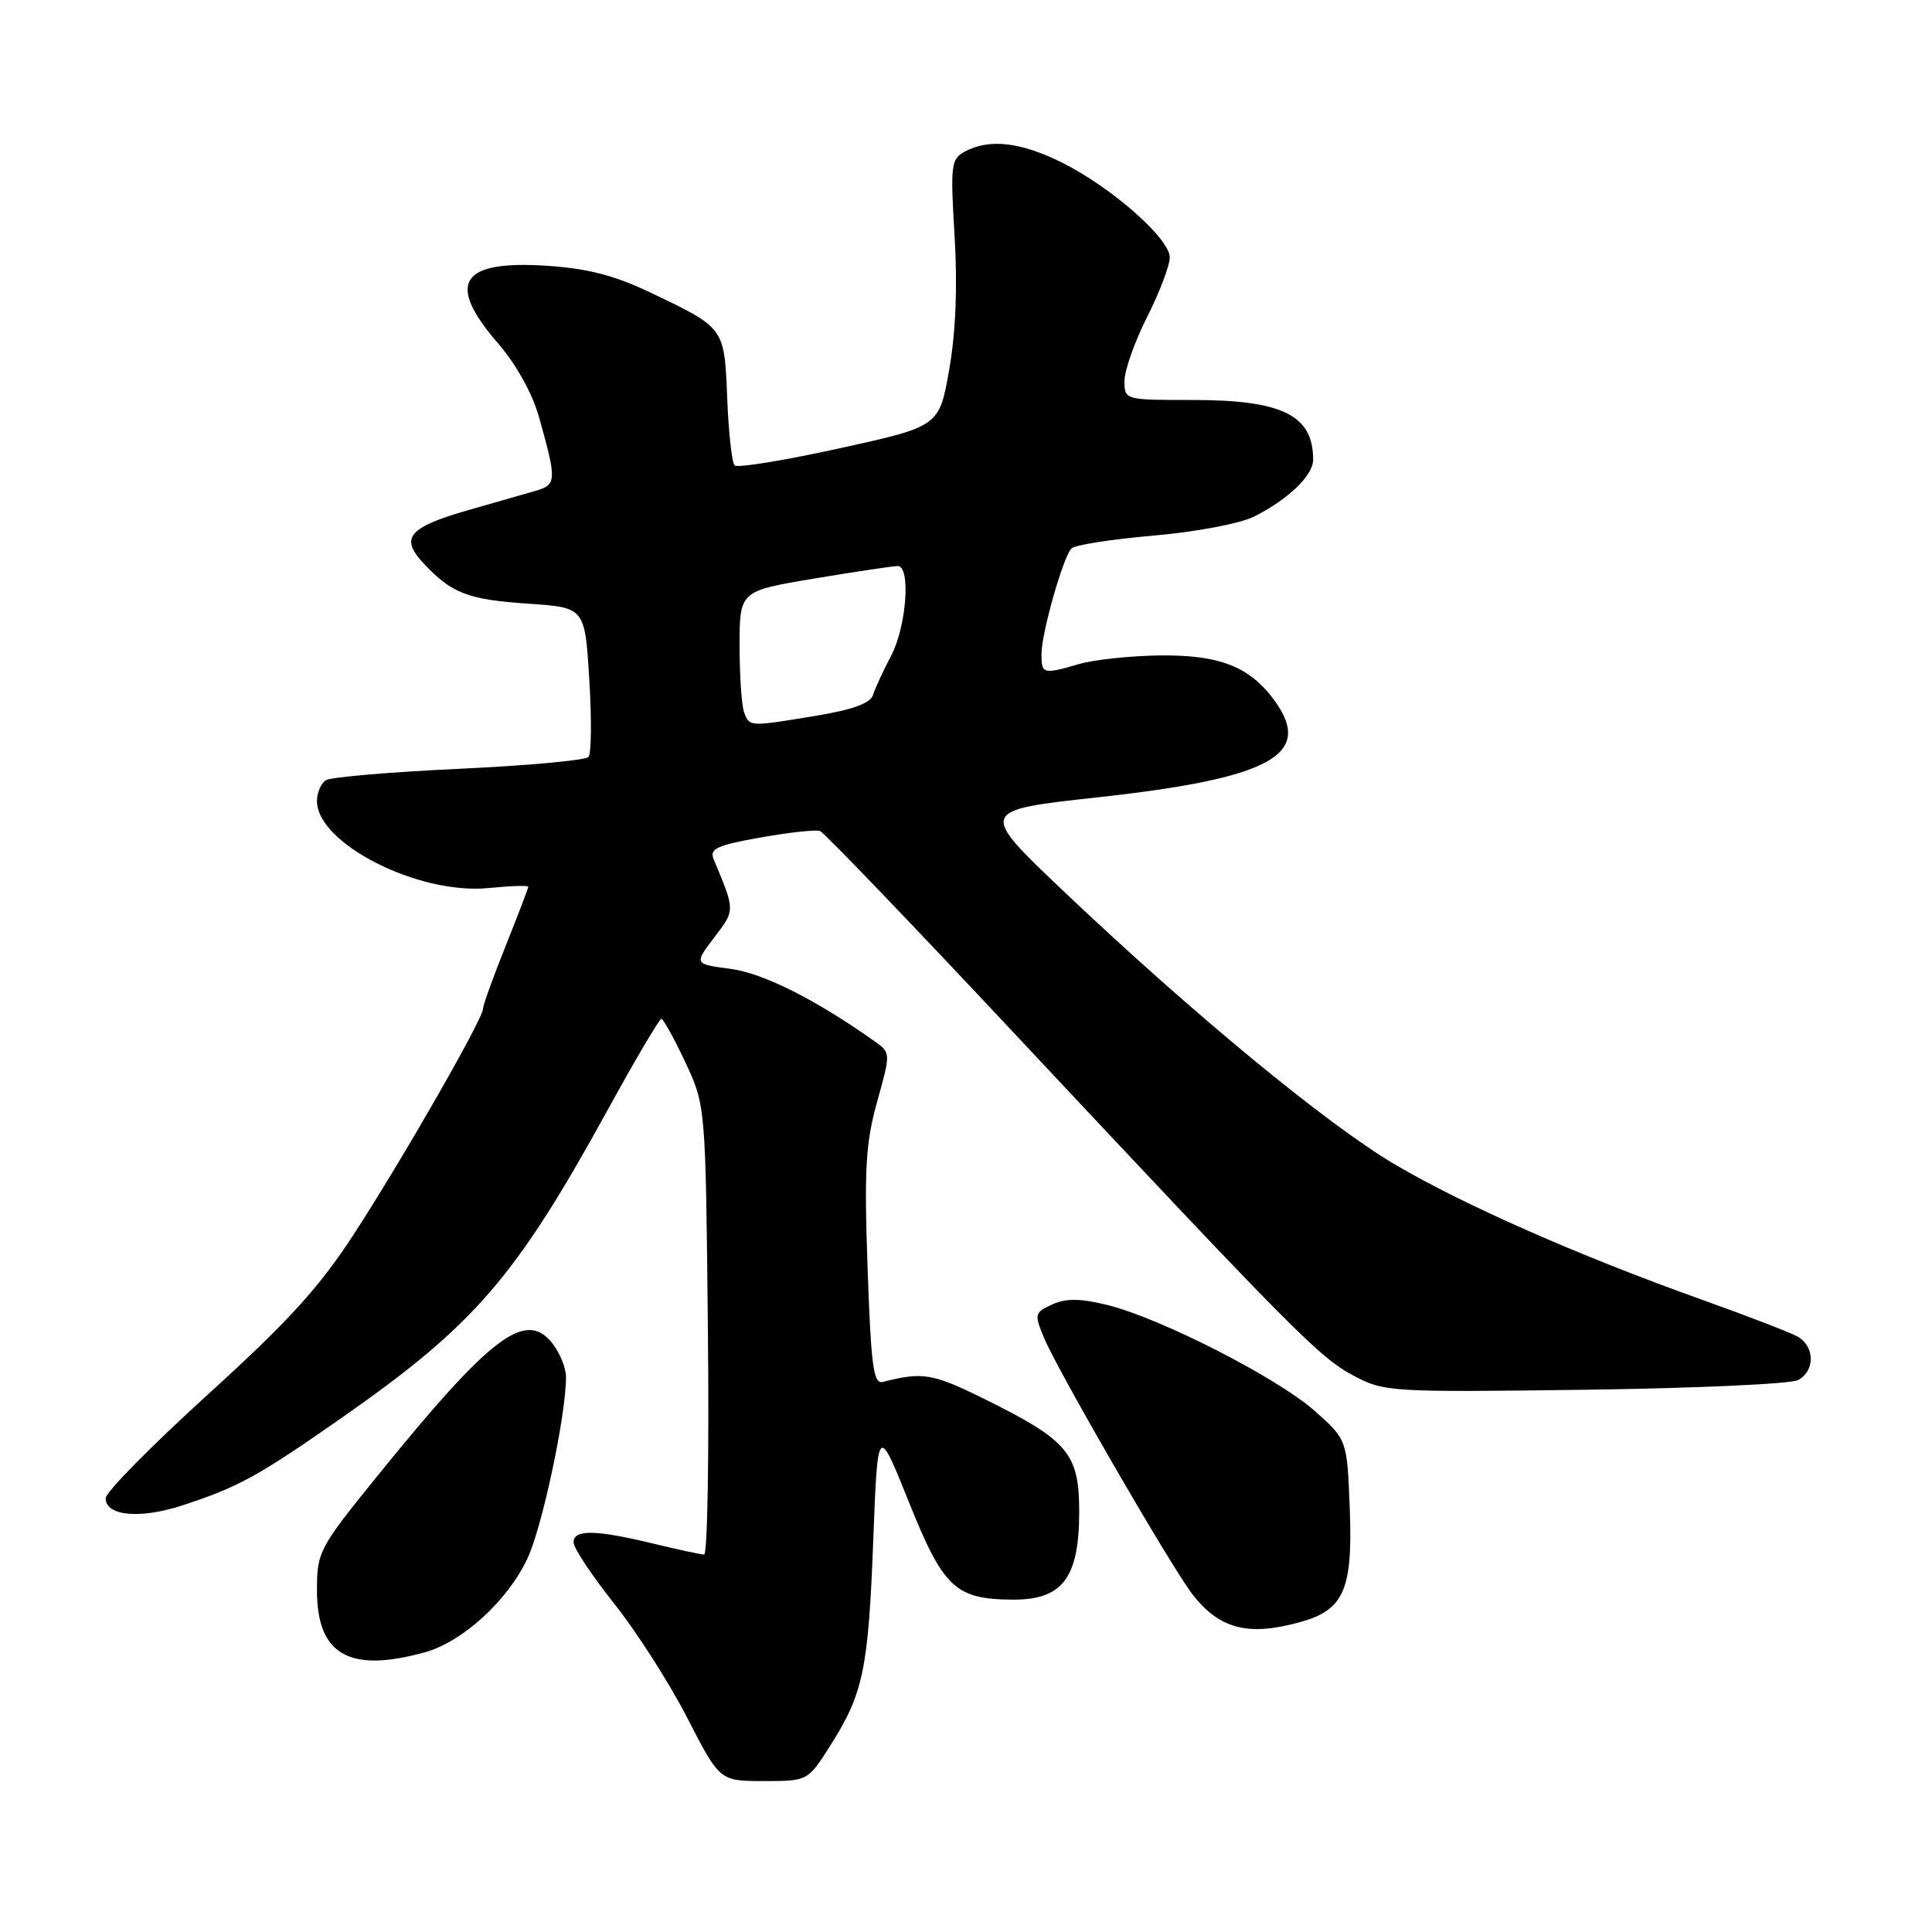 <?xml version="1.0" encoding="UTF-8" standalone="no"?>
<!DOCTYPE svg PUBLIC "-//W3C//DTD SVG 1.1//EN" "http://www.w3.org/Graphics/SVG/1.1/DTD/svg11.dtd" >
<svg xmlns="http://www.w3.org/2000/svg" xmlns:xlink="http://www.w3.org/1999/xlink" version="1.1" viewBox="0 0 256 256">
 <g >
 <path fill="currentColor"
d=" M 110.03 231.28 C 114.38 224.43 115.06 221.19 115.71 204.12 C 116.30 188.74 116.30 188.74 120.40 198.95 C 125.00 210.42 126.58 211.91 134.18 211.96 C 140.78 212.01 143.00 209.08 143.00 200.32 C 143.00 192.59 141.55 190.86 130.37 185.34 C 123.57 181.98 122.25 181.76 117.00 183.11 C 115.73 183.44 115.42 181.11 114.96 168.00 C 114.50 154.94 114.70 151.48 116.22 146.00 C 118.03 139.52 118.03 139.50 115.92 138.00 C 108.17 132.49 101.15 128.96 96.82 128.38 C 91.96 127.74 91.96 127.74 94.64 124.22 C 97.43 120.57 97.43 120.70 94.56 113.85 C 93.98 112.47 94.99 112.00 100.78 110.97 C 104.59 110.29 108.14 109.91 108.67 110.12 C 109.21 110.33 120.82 122.42 134.47 137.00 C 171.40 176.42 174.79 179.84 179.33 182.27 C 183.39 184.44 184.18 184.49 210.00 184.15 C 224.57 183.96 237.28 183.38 238.25 182.87 C 240.56 181.63 240.48 178.33 238.11 177.06 C 237.07 176.50 231.33 174.30 225.36 172.16 C 209.19 166.39 193.68 159.54 184.72 154.23 C 175.71 148.88 158.00 134.28 141.07 118.22 C 129.64 107.38 129.64 107.38 145.55 105.64 C 168.27 103.14 174.01 100.04 168.99 92.98 C 165.68 88.34 161.64 86.74 153.56 86.85 C 149.68 86.91 144.93 87.42 143.01 87.98 C 138.22 89.38 138.00 89.32 138.00 86.68 C 138.00 83.91 140.85 73.85 141.97 72.67 C 142.40 72.22 147.29 71.45 152.84 70.97 C 158.58 70.47 164.34 69.37 166.21 68.43 C 170.74 66.14 174.00 62.99 174.00 60.91 C 174.00 55.02 169.93 53.00 158.05 53.00 C 149.04 53.00 149.00 52.99 149.00 50.47 C 149.00 49.08 150.35 45.27 152.00 42.00 C 153.65 38.73 155.00 35.18 155.00 34.11 C 155.00 31.61 147.27 24.81 140.71 21.54 C 135.25 18.82 131.09 18.35 127.87 20.07 C 126.01 21.06 125.92 21.83 126.49 31.32 C 126.89 37.98 126.64 44.09 125.77 49.00 C 124.45 56.50 124.45 56.50 111.22 59.41 C 103.94 61.01 97.70 62.03 97.34 61.67 C 96.98 61.32 96.54 57.31 96.36 52.76 C 95.98 43.35 96.07 43.48 86.11 38.73 C 81.39 36.48 77.81 35.56 72.37 35.21 C 60.97 34.48 59.08 37.51 65.98 45.48 C 68.40 48.28 70.54 52.13 71.43 55.29 C 73.78 63.67 73.76 64.22 71.00 65.03 C 69.62 65.43 65.68 66.56 62.24 67.54 C 54.14 69.84 52.94 71.24 56.10 74.62 C 59.85 78.63 61.96 79.45 70.00 79.99 C 77.50 80.50 77.50 80.50 78.08 90.00 C 78.41 95.22 78.36 99.86 77.98 100.30 C 77.60 100.74 69.90 101.45 60.85 101.87 C 51.81 102.29 43.86 102.97 43.20 103.37 C 42.54 103.78 42.00 105.03 42.00 106.14 C 42.00 111.78 55.46 118.60 64.75 117.67 C 67.64 117.38 70.00 117.30 70.00 117.50 C 70.00 117.69 68.65 121.22 67.00 125.34 C 65.35 129.46 64.00 133.21 64.00 133.67 C 64.00 135.00 53.34 153.61 46.91 163.50 C 42.29 170.61 38.22 175.08 27.53 184.79 C 20.09 191.55 14.00 197.73 14.00 198.52 C 14.00 200.89 18.56 201.31 24.20 199.46 C 31.66 197.02 34.18 195.63 45.50 187.71 C 62.86 175.57 68.35 169.21 80.42 147.25 C 84.12 140.51 87.37 135.00 87.63 135.00 C 87.89 135.00 89.32 137.59 90.81 140.75 C 93.50 146.50 93.50 146.50 93.80 176.25 C 93.97 192.61 93.75 205.99 93.30 205.98 C 92.86 205.98 89.80 205.32 86.50 204.52 C 78.88 202.68 76.00 202.64 76.00 204.37 C 76.00 205.12 78.42 208.76 81.37 212.47 C 84.32 216.17 88.68 222.98 91.05 227.60 C 95.37 236.00 95.37 236.00 101.21 236.00 C 107.04 236.00 107.04 236.00 110.03 231.28 Z  M 56.32 218.93 C 61.30 217.55 67.27 212.08 69.89 206.51 C 71.85 202.35 75.00 187.51 75.00 182.48 C 75.00 181.24 74.16 179.19 73.14 177.93 C 69.60 173.56 65.02 177.04 50.08 195.48 C 42.25 205.14 42.00 205.62 42.00 210.73 C 42.00 219.27 46.28 221.72 56.32 218.93 Z  M 172.26 214.94 C 178.09 213.33 179.26 210.65 178.85 199.91 C 178.50 190.77 178.50 190.77 174.20 186.95 C 169.24 182.55 153.73 174.63 146.69 172.91 C 143.11 172.03 141.25 172.02 139.42 172.85 C 137.08 173.92 137.03 174.13 138.34 177.27 C 140.22 181.76 155.31 207.82 158.07 211.34 C 161.63 215.87 165.44 216.84 172.26 214.94 Z  M 98.61 94.42 C 98.27 93.55 98.00 89.57 98.00 85.57 C 98.00 78.31 98.00 78.31 107.95 76.65 C 113.43 75.74 118.38 75.00 118.95 75.00 C 120.71 75.00 120.12 83.00 118.09 86.86 C 117.04 88.86 115.95 91.21 115.68 92.09 C 115.34 93.18 112.98 94.04 108.15 94.84 C 99.26 96.31 99.33 96.31 98.61 94.42 Z "/>
</g>
</svg>